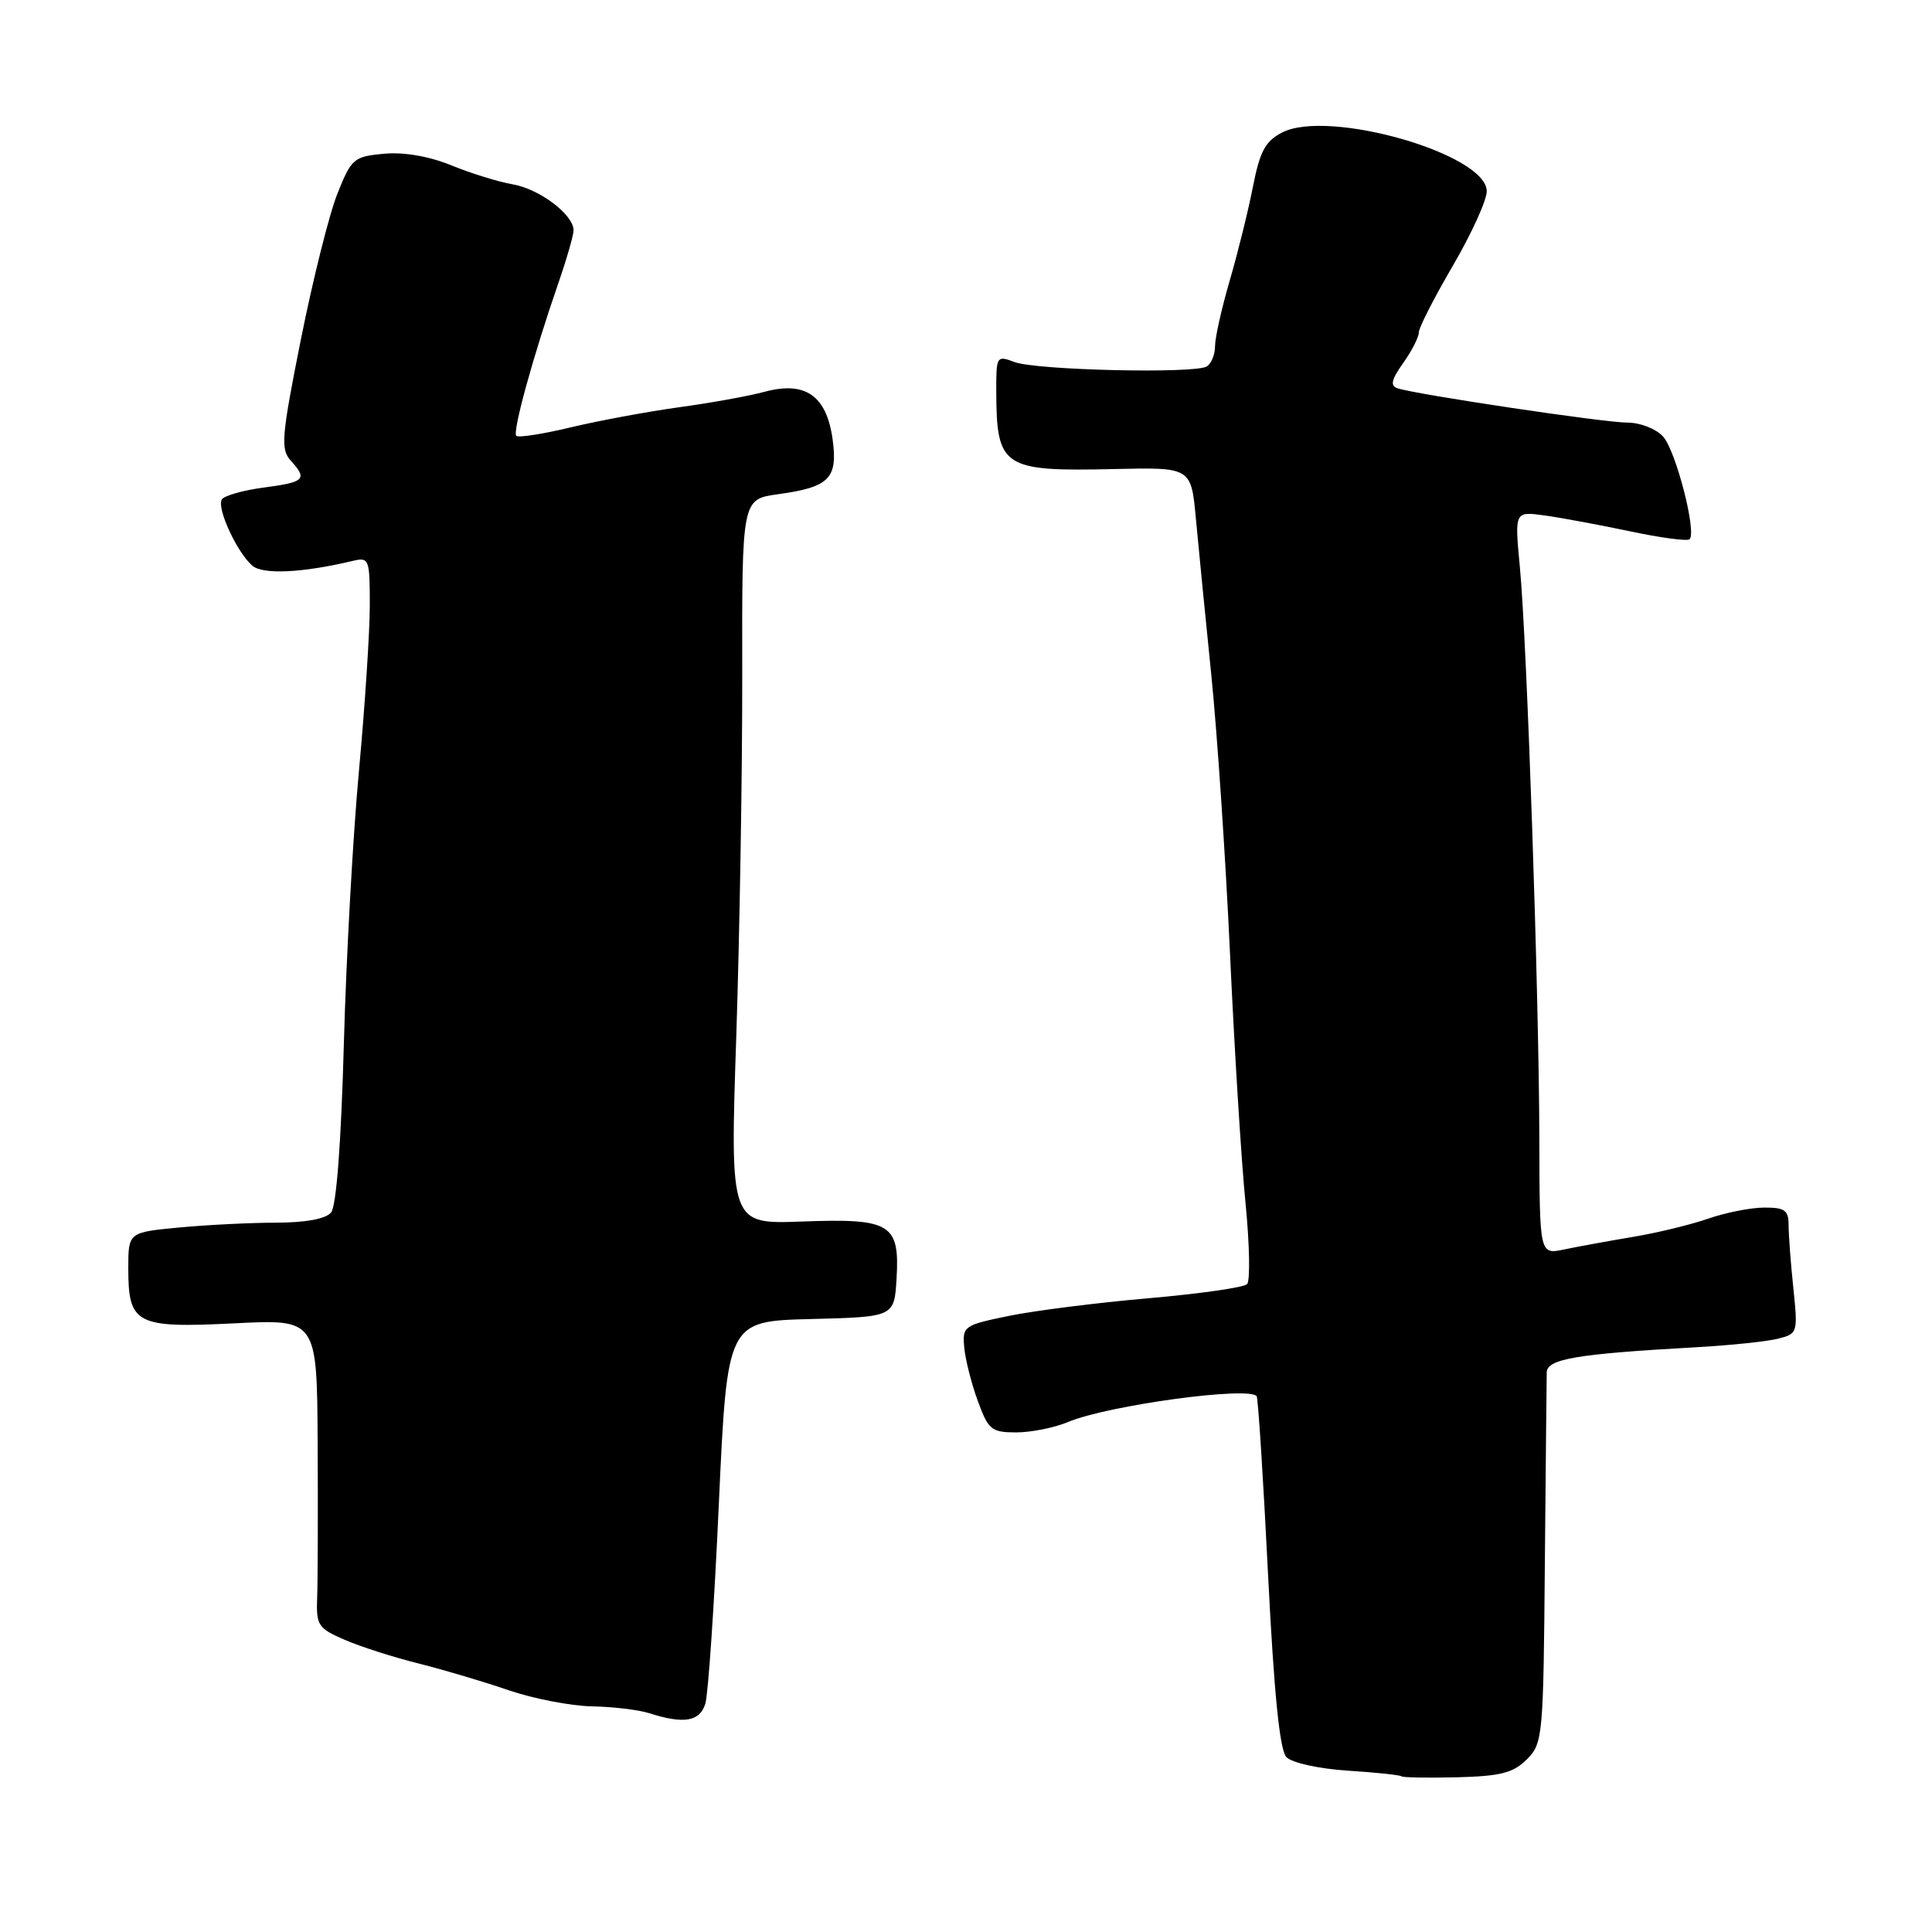 <?xml version="1.0" encoding="UTF-8" standalone="no"?>
<!DOCTYPE svg PUBLIC "-//W3C//DTD SVG 1.1//EN" "http://www.w3.org/Graphics/SVG/1.1/DTD/svg11.dtd" >
<svg xmlns="http://www.w3.org/2000/svg" xmlns:xlink="http://www.w3.org/1999/xlink" version="1.1" viewBox="0 0 256 256">
 <g >
 <path fill="currentColor"
d=" M 202.31 233.13 C 204.43 231.02 204.51 230.15 204.70 207.22 C 204.82 194.18 204.93 182.76 204.95 181.85 C 205.00 180.06 208.91 179.40 224.70 178.52 C 229.21 178.27 234.10 177.76 235.57 177.39 C 238.20 176.73 238.24 176.61 237.63 170.71 C 237.28 167.41 237.00 163.65 237.00 162.35 C 237.00 160.36 236.50 160.00 233.75 160.01 C 231.96 160.02 228.63 160.68 226.34 161.48 C 224.06 162.27 219.56 163.37 216.34 163.90 C 213.13 164.44 209.04 165.19 207.25 165.56 C 204.00 166.25 204.00 166.25 203.97 150.88 C 203.93 131.97 202.34 85.15 201.39 75.13 C 200.69 67.76 200.69 67.76 204.60 68.29 C 206.74 68.58 211.84 69.53 215.93 70.39 C 220.02 71.26 223.60 71.74 223.88 71.45 C 224.84 70.49 222.06 59.72 220.37 57.85 C 219.44 56.82 217.34 56.00 215.66 56.00 C 212.59 56.00 187.63 52.27 185.18 51.45 C 184.18 51.12 184.36 50.31 185.93 48.10 C 187.07 46.50 188.00 44.68 188.00 44.05 C 188.00 43.43 190.03 39.46 192.50 35.23 C 194.97 31.00 197.00 26.55 197.00 25.34 C 197.00 20.41 176.02 14.39 169.88 17.56 C 167.66 18.71 166.94 20.05 166.02 24.74 C 165.40 27.91 164.02 33.49 162.95 37.16 C 161.88 40.82 161.00 44.73 161.00 45.85 C 161.00 46.97 160.51 48.19 159.90 48.56 C 158.31 49.54 137.28 49.06 134.42 47.97 C 132.07 47.08 132.00 47.19 132.01 51.77 C 132.04 61.97 132.83 62.49 147.67 62.15 C 157.83 61.92 157.83 61.92 158.46 68.71 C 158.80 72.44 159.73 81.80 160.51 89.50 C 161.29 97.20 162.41 113.85 162.99 126.50 C 163.57 139.15 164.49 153.97 165.04 159.43 C 165.58 164.90 165.67 169.73 165.24 170.16 C 164.80 170.60 158.90 171.44 152.12 172.03 C 145.35 172.62 137.04 173.67 133.65 174.37 C 127.70 175.59 127.51 175.73 127.77 178.57 C 127.92 180.18 128.73 183.37 129.57 185.65 C 130.96 189.46 131.38 189.80 134.66 189.80 C 136.63 189.80 139.72 189.18 141.53 188.42 C 146.84 186.20 165.66 183.64 166.52 185.02 C 166.71 185.34 167.39 195.92 168.02 208.55 C 168.82 224.49 169.57 231.91 170.46 232.83 C 171.18 233.58 174.74 234.37 178.57 234.62 C 182.32 234.86 185.53 235.20 185.70 235.37 C 185.87 235.54 189.18 235.59 193.07 235.50 C 198.85 235.35 200.52 234.92 202.31 233.13 Z  M 93.46 225.75 C 93.84 224.51 94.65 212.60 95.25 199.28 C 96.36 175.06 96.36 175.06 107.43 174.78 C 118.50 174.50 118.50 174.50 118.80 169.41 C 119.22 162.13 118.03 161.42 106.22 161.86 C 96.73 162.21 96.73 162.21 97.56 137.35 C 98.01 123.68 98.37 102.07 98.35 89.32 C 98.31 66.15 98.31 66.15 103.08 65.49 C 109.91 64.55 111.04 63.40 110.32 58.18 C 109.52 52.43 106.71 50.46 101.33 51.91 C 99.22 52.48 94.12 53.40 90.00 53.96 C 85.88 54.53 79.44 55.72 75.70 56.61 C 71.96 57.51 68.68 58.02 68.41 57.75 C 67.88 57.22 70.65 47.15 73.96 37.59 C 75.08 34.35 76.00 31.16 76.00 30.52 C 76.00 28.45 71.51 25.05 67.95 24.43 C 66.05 24.10 62.39 22.97 59.81 21.91 C 56.86 20.71 53.54 20.13 50.89 20.37 C 46.88 20.74 46.57 21.00 44.72 25.63 C 43.64 28.31 41.47 36.99 39.88 44.92 C 37.31 57.79 37.16 59.52 38.50 61.00 C 40.77 63.51 40.42 63.88 34.98 64.60 C 32.22 64.96 29.70 65.68 29.39 66.18 C 28.68 67.33 31.45 73.30 33.47 74.98 C 34.90 76.16 40.11 75.90 46.75 74.32 C 48.91 73.81 49.00 74.05 49.00 80.21 C 49.00 83.75 48.35 93.59 47.57 102.07 C 46.78 110.56 45.87 126.91 45.56 138.41 C 45.20 151.48 44.57 159.82 43.87 160.66 C 43.16 161.51 40.53 162.00 36.63 162.01 C 33.26 162.01 27.46 162.30 23.75 162.65 C 17.00 163.29 17.00 163.29 17.00 168.07 C 17.00 175.47 18.02 176.00 31.02 175.35 C 42.00 174.79 42.00 174.79 42.09 191.15 C 42.14 200.14 42.11 209.33 42.03 211.57 C 41.88 215.38 42.11 215.74 45.69 217.29 C 47.78 218.20 52.20 219.61 55.50 220.43 C 58.80 221.26 64.16 222.85 67.41 223.97 C 70.66 225.08 75.61 226.04 78.41 226.10 C 81.21 226.15 84.62 226.56 86.00 227.00 C 90.61 228.48 92.73 228.12 93.46 225.75 Z "/>
</g>
</svg>